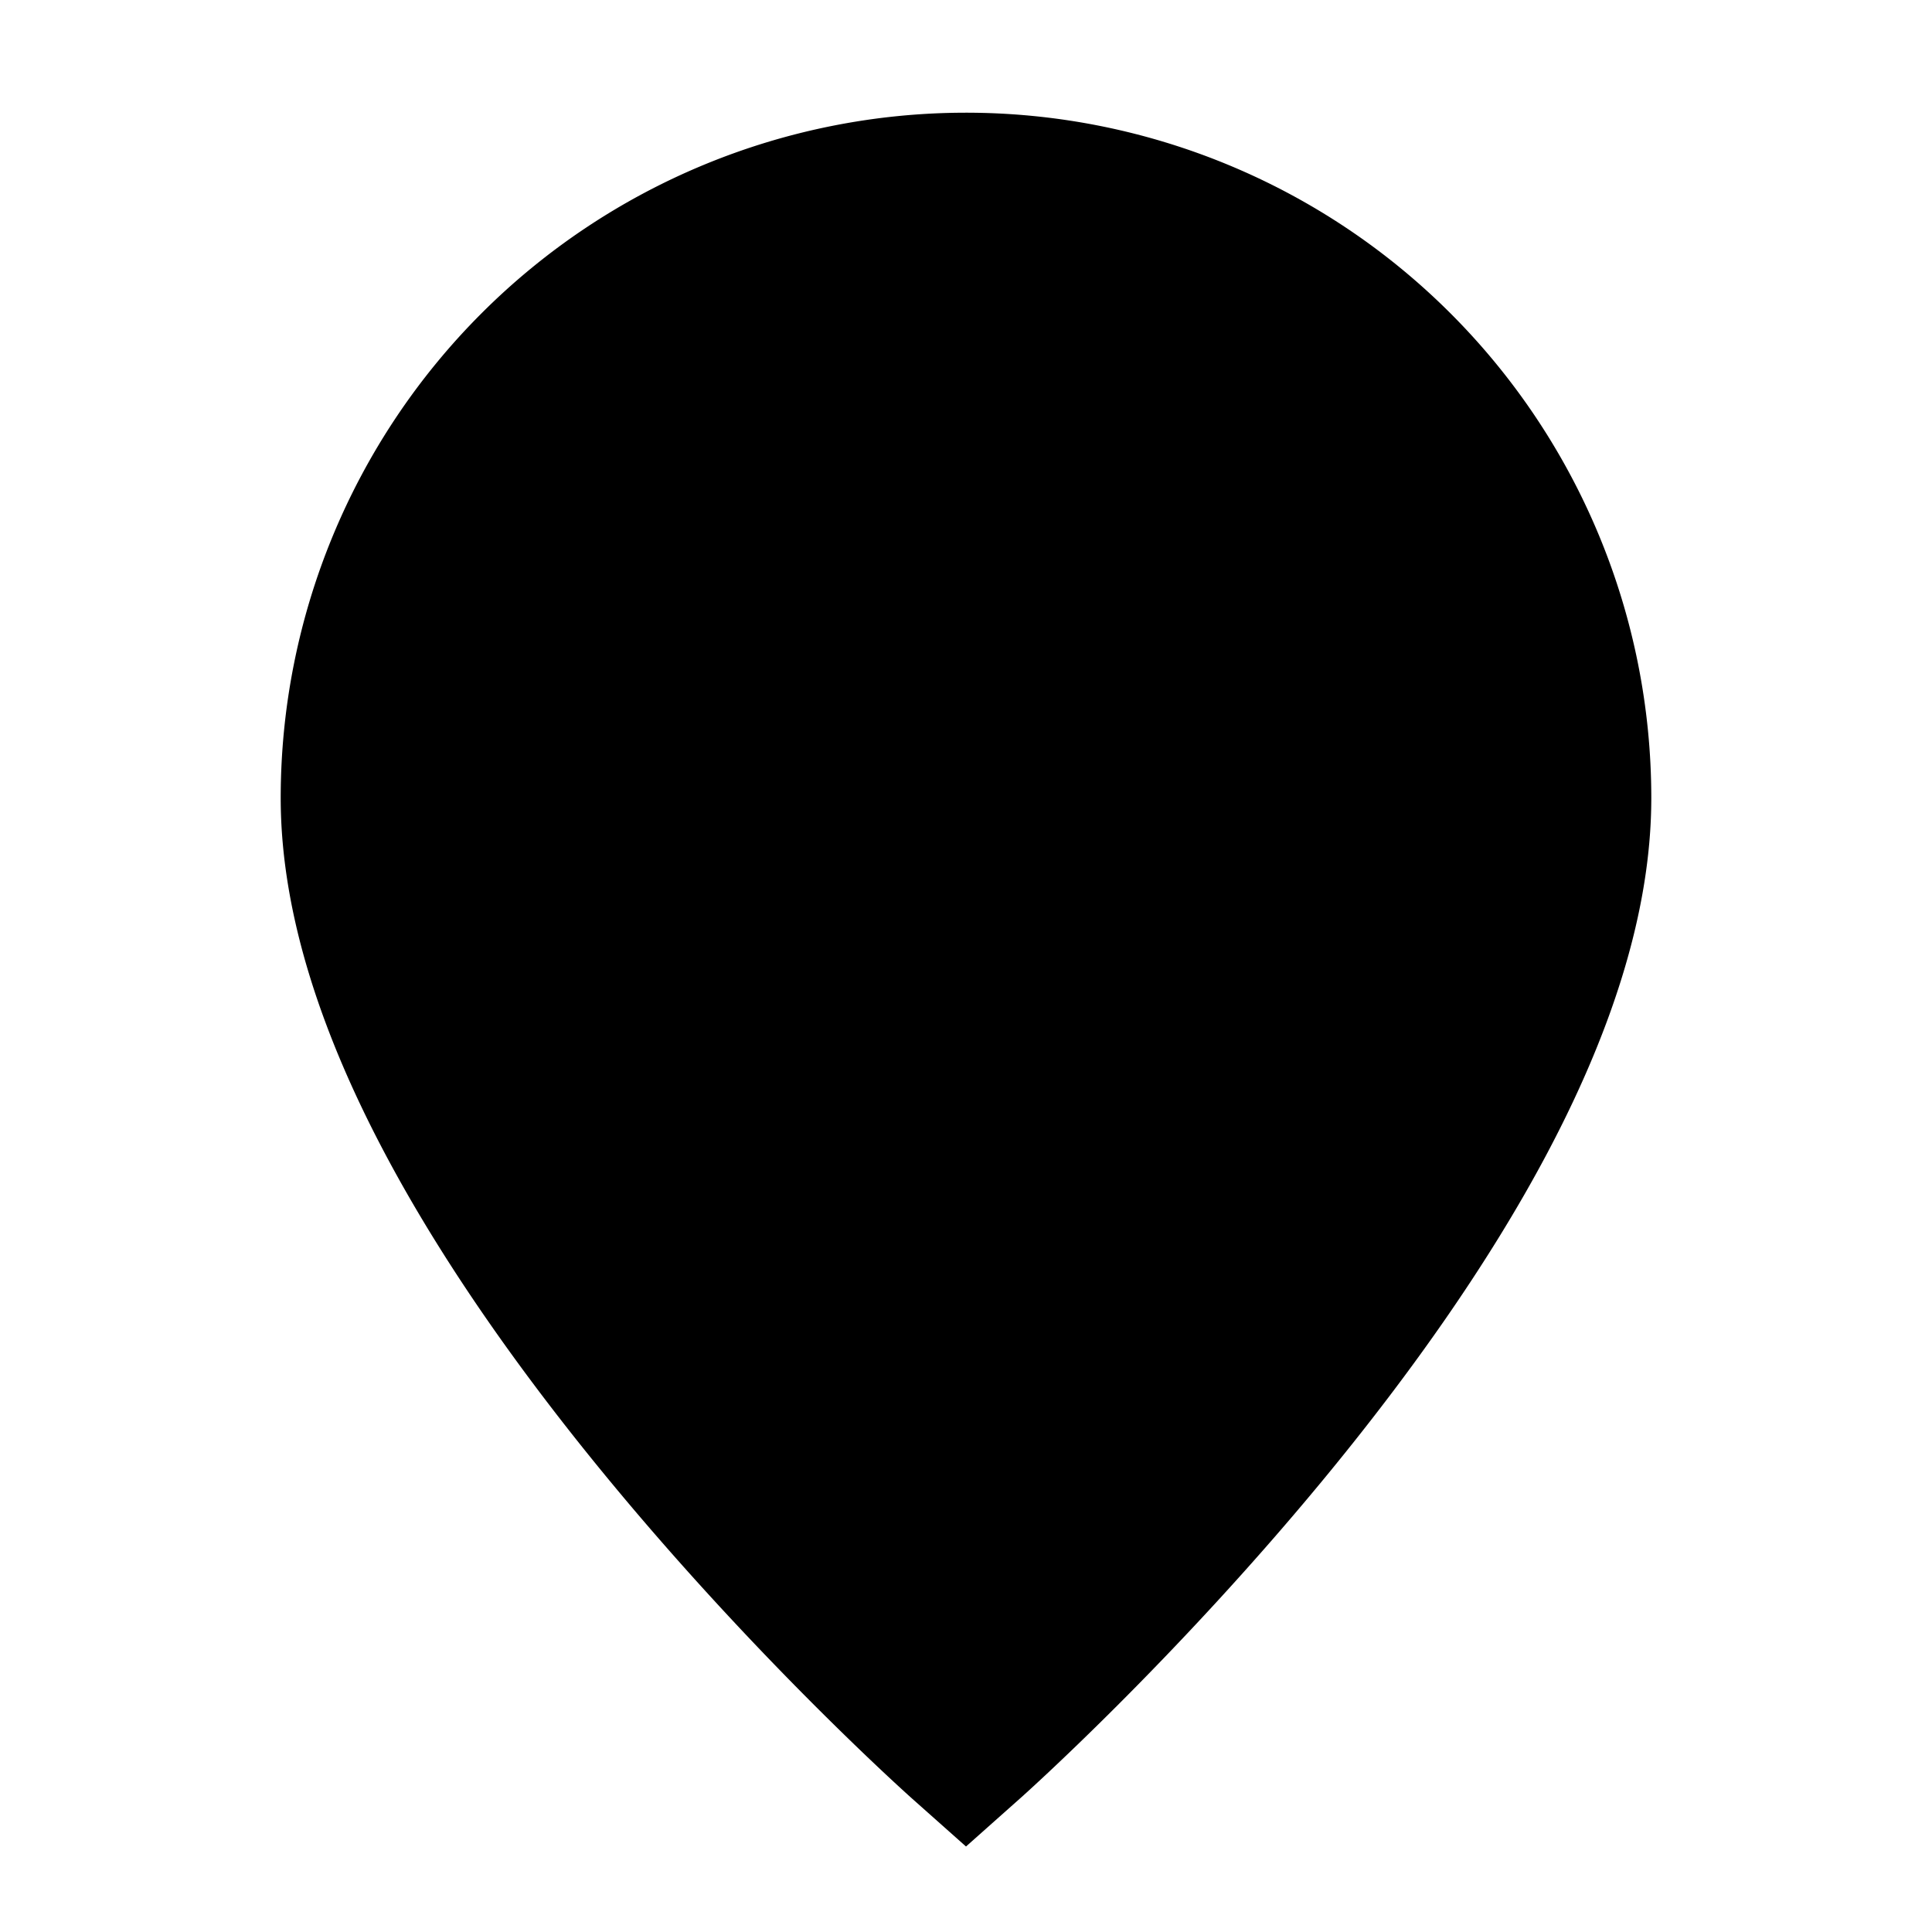 <svg xmlns="http://www.w3.org/2000/svg"
     fill="currentColor"
     viewBox="0 0 24 24">
    <path stroke="currentColor"
          stroke-width="2"
          d="M12 21.6s7.513-6.678 7.513-11.687a7.513 7.513 0 1 0-15.026 0C4.487 14.922 12 21.6 12 21.6Z" />
    <path stroke="currentColor"
          stroke-width="2"
          d="M14.4 9.6a2.4 2.4 0 1 1-4.8 0 2.4 2.4 0 0 1 4.8 0Z" />
</svg>